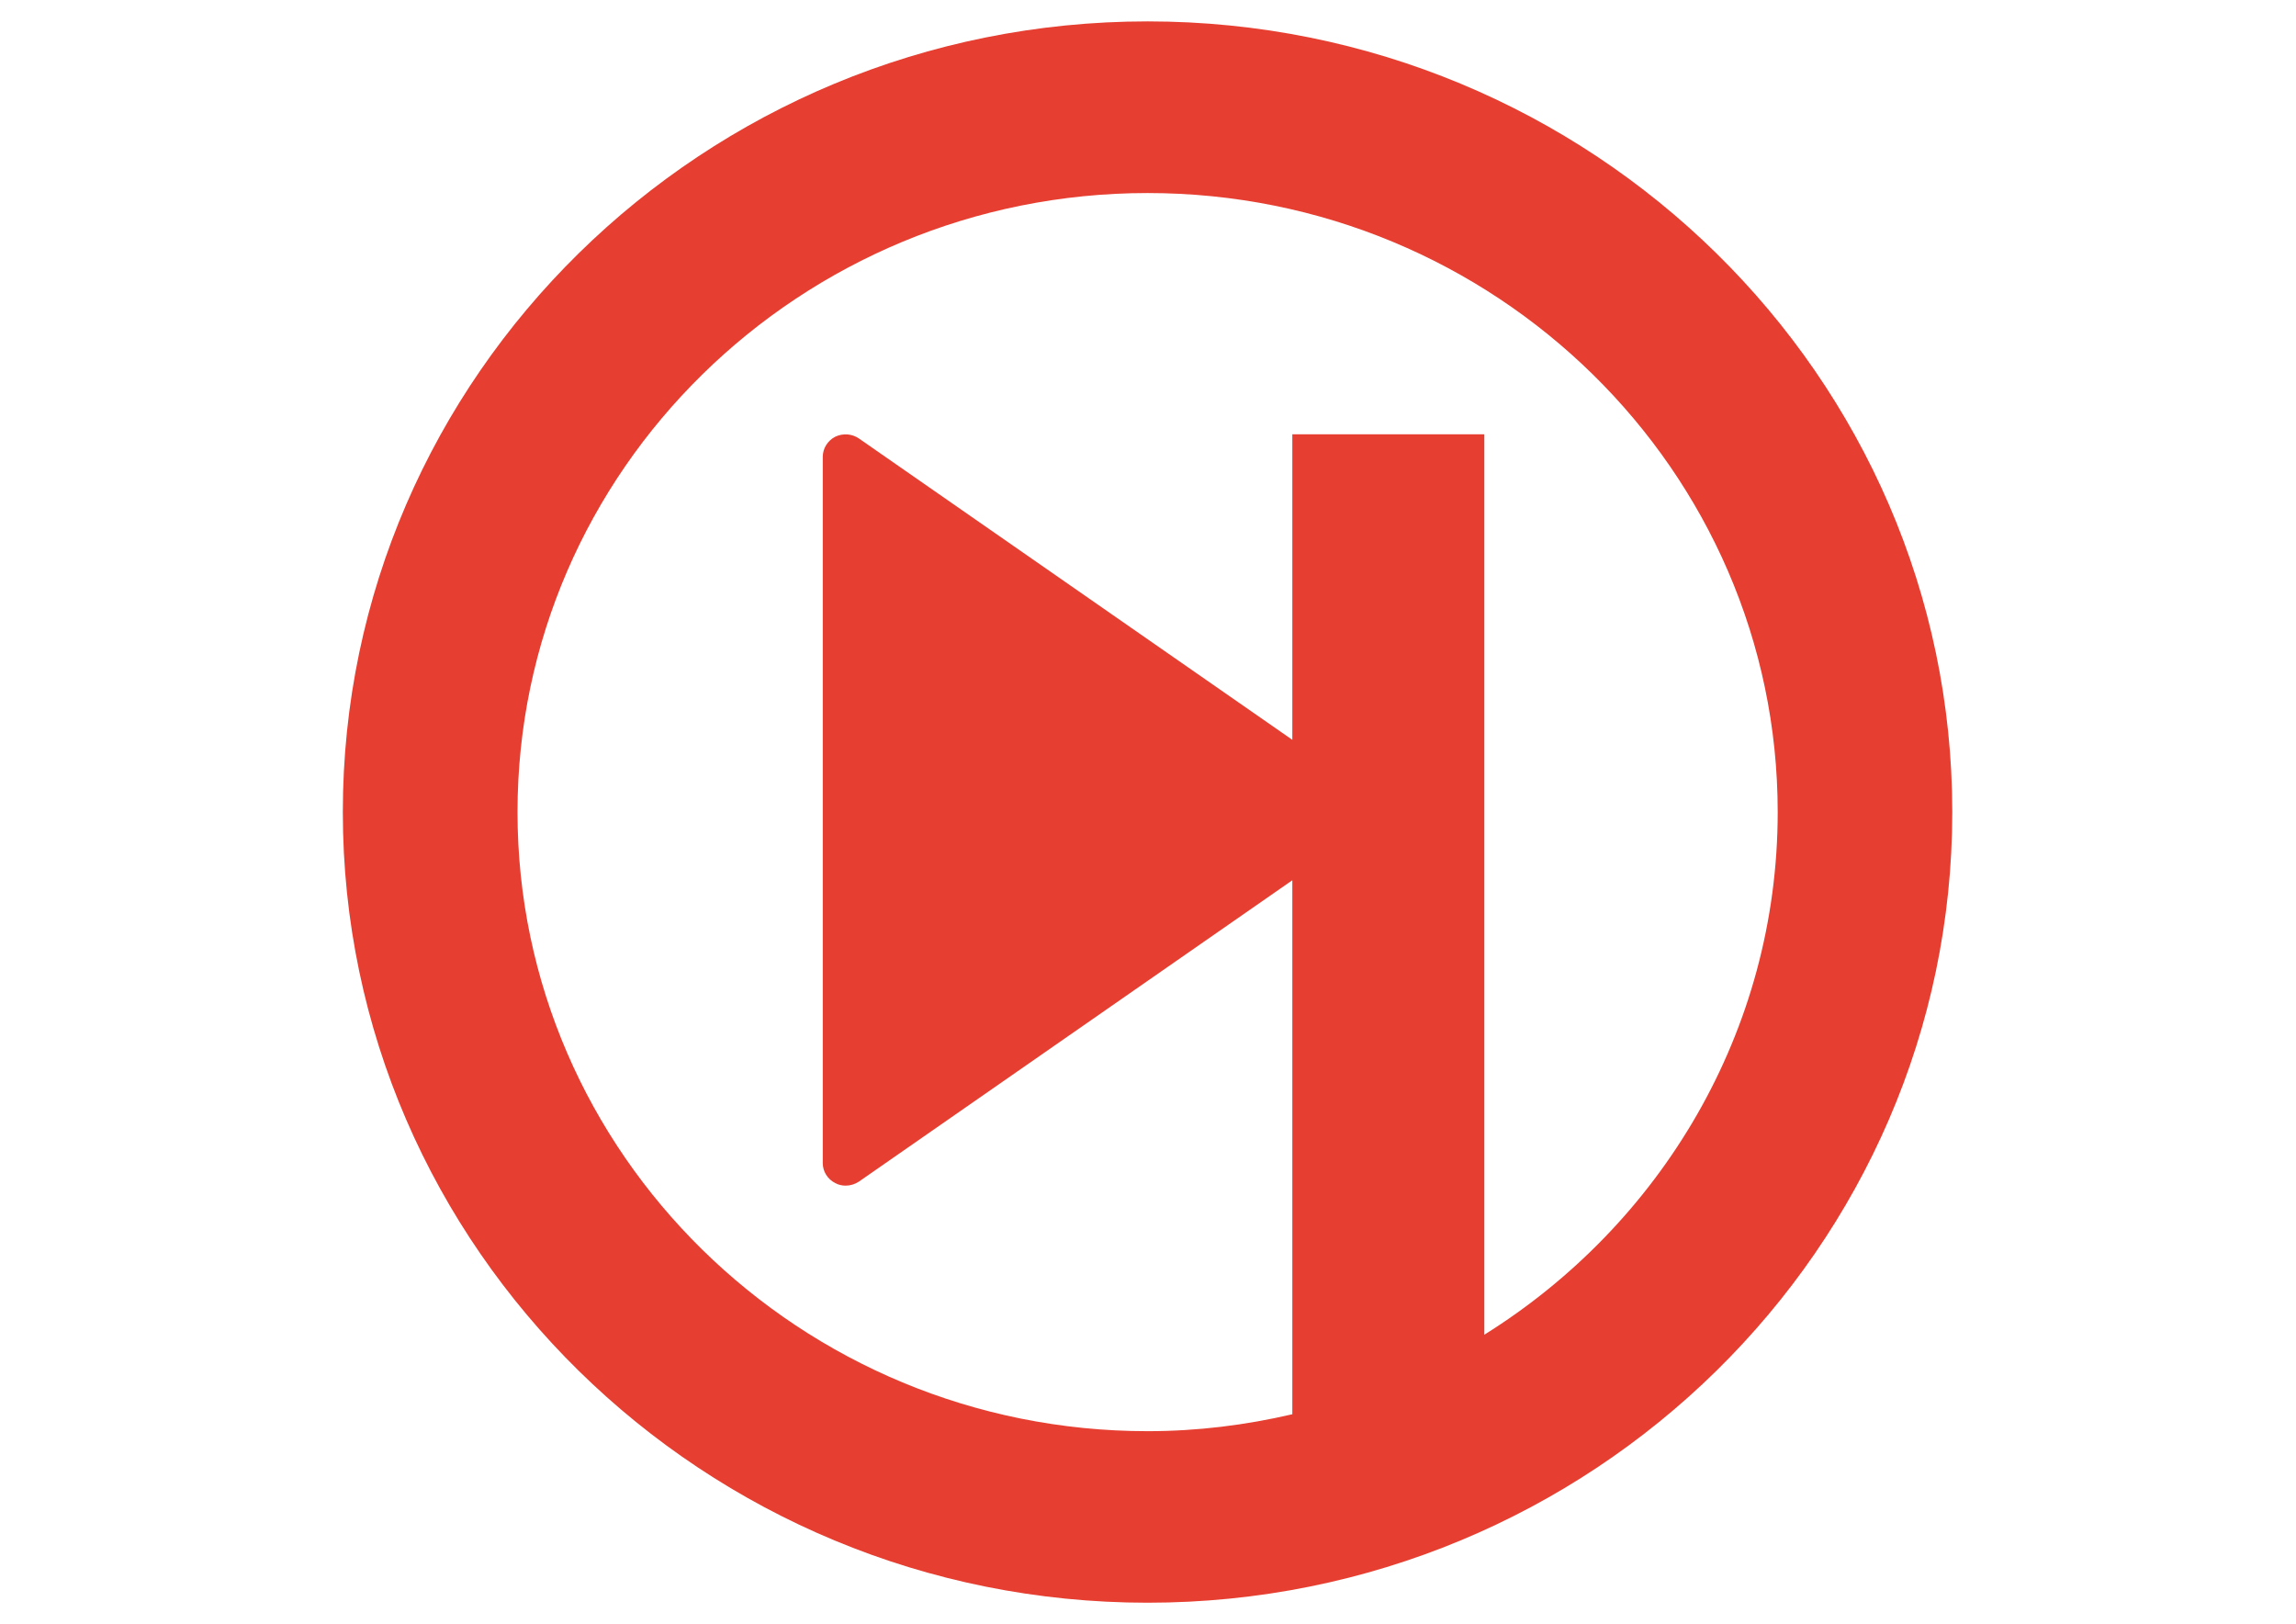 <?xml version="1.0" encoding="UTF-8" standalone="no"?>
<!-- Generator: Adobe Illustrator 16.0.0, SVG Export Plug-In . SVG Version: 6.00 Build 0)  -->

<svg
   xmlns:dc="http://purl.org/dc/elements/1.1/"
   xmlns:cc="http://creativecommons.org/ns#"
   xmlns:rdf="http://www.w3.org/1999/02/22-rdf-syntax-ns#"
   xmlns:svg="http://www.w3.org/2000/svg"
   xmlns="http://www.w3.org/2000/svg"
   xmlns:sodipodi="http://sodipodi.sourceforge.net/DTD/sodipodi-0.dtd"
   xmlns:inkscape="http://www.inkscape.org/namespaces/inkscape"
   version="1.1"
   id="Layer_1"
   x="0px"
   y="0px"
   width="841.89px"
   height="595.28px"
   viewBox="0 0 841.89 595.28"
   enable-background="new 0 0 841.89 595.28"
   xml:space="preserve"
   inkscape:version="0.48.2 r9819"
   sodipodi:docname="tomahawk-icon.svg"><defs
   id="defs13" /><sodipodi:namedview
   pagecolor="#ffffff"
   bordercolor="#666666"
   borderopacity="1"
   objecttolerance="10"
   gridtolerance="10"
   guidetolerance="10"
   inkscape:pageopacity="0"
   inkscape:pageshadow="2"
   inkscape:window-width="640"
   inkscape:window-height="480"
   id="namedview11"
   showgrid="false"
   inkscape:zoom="0.38247276"
   inkscape:cx="420.94501"
   inkscape:cy="297.64001"
   inkscape:window-x="258"
   inkscape:window-y="62"
   inkscape:window-maximized="0"
   inkscape:current-layer="Layer_1" />
<g
   id="g3"
   transform="matrix(7.114,0,0,6.989,-2573.823,-1782.494)">
	<g
   id="g5">
		<path
   d="m 420.947,265.168 c -17.911,0 -32.477,14.565 -32.477,32.472 0,17.906 14.565,32.476 32.477,32.476 2.568,0 5.06,-0.318 7.459,-0.888 v -28.011 l -22.338,15.806 c -0.198,0.135 -0.444,0.213 -0.681,0.213 -0.184,0 -0.372,-0.039 -0.541,-0.136 -0.396,-0.202 -0.642,-0.608 -0.642,-1.043 v -37.053 c 0,-0.435 0.246,-0.845 0.642,-1.053 0.396,-0.193 0.864,-0.159 1.222,0.092 l 22.338,15.807 v -16.028 h 0.951 8.945 v 47.234 c 9.076,-5.764 15.121,-15.888 15.121,-27.417 10e-4,-17.905 -14.569,-32.471 -32.476,-32.471 z"
   id="path7"
   inkscape:connector-curvature="0"
   style="fill:none" />
		<path
   d="m 420.947,256.165 c -22.874,0 -41.48,18.606 -41.48,41.475 0,22.87 18.606,41.475 41.48,41.475 22.869,0 41.476,-18.605 41.476,-41.475 0,-22.869 -18.607,-41.475 -41.476,-41.475 z m 17.356,68.892 v -47.234 h -8.945 -0.951 v 16.028 l -22.338,-15.807 c -0.357,-0.251 -0.826,-0.285 -1.222,-0.092 -0.396,0.208 -0.642,0.618 -0.642,1.053 v 37.053 c 0,0.435 0.246,0.841 0.642,1.043 0.169,0.097 0.357,0.136 0.541,0.136 0.236,0 0.482,-0.078 0.681,-0.213 l 22.338,-15.806 v 28.011 c -2.399,0.569 -4.891,0.888 -7.459,0.888 -17.911,0 -32.477,-14.57 -32.477,-32.476 0,-17.906 14.565,-32.472 32.477,-32.472 17.906,0 32.477,14.565 32.477,32.472 -0.001,11.528 -6.046,21.652 -15.122,27.416 z"
   id="path9"
   inkscape:connector-curvature="0"
   style="fill:#e63e30" />
	</g>
</g>
</svg>